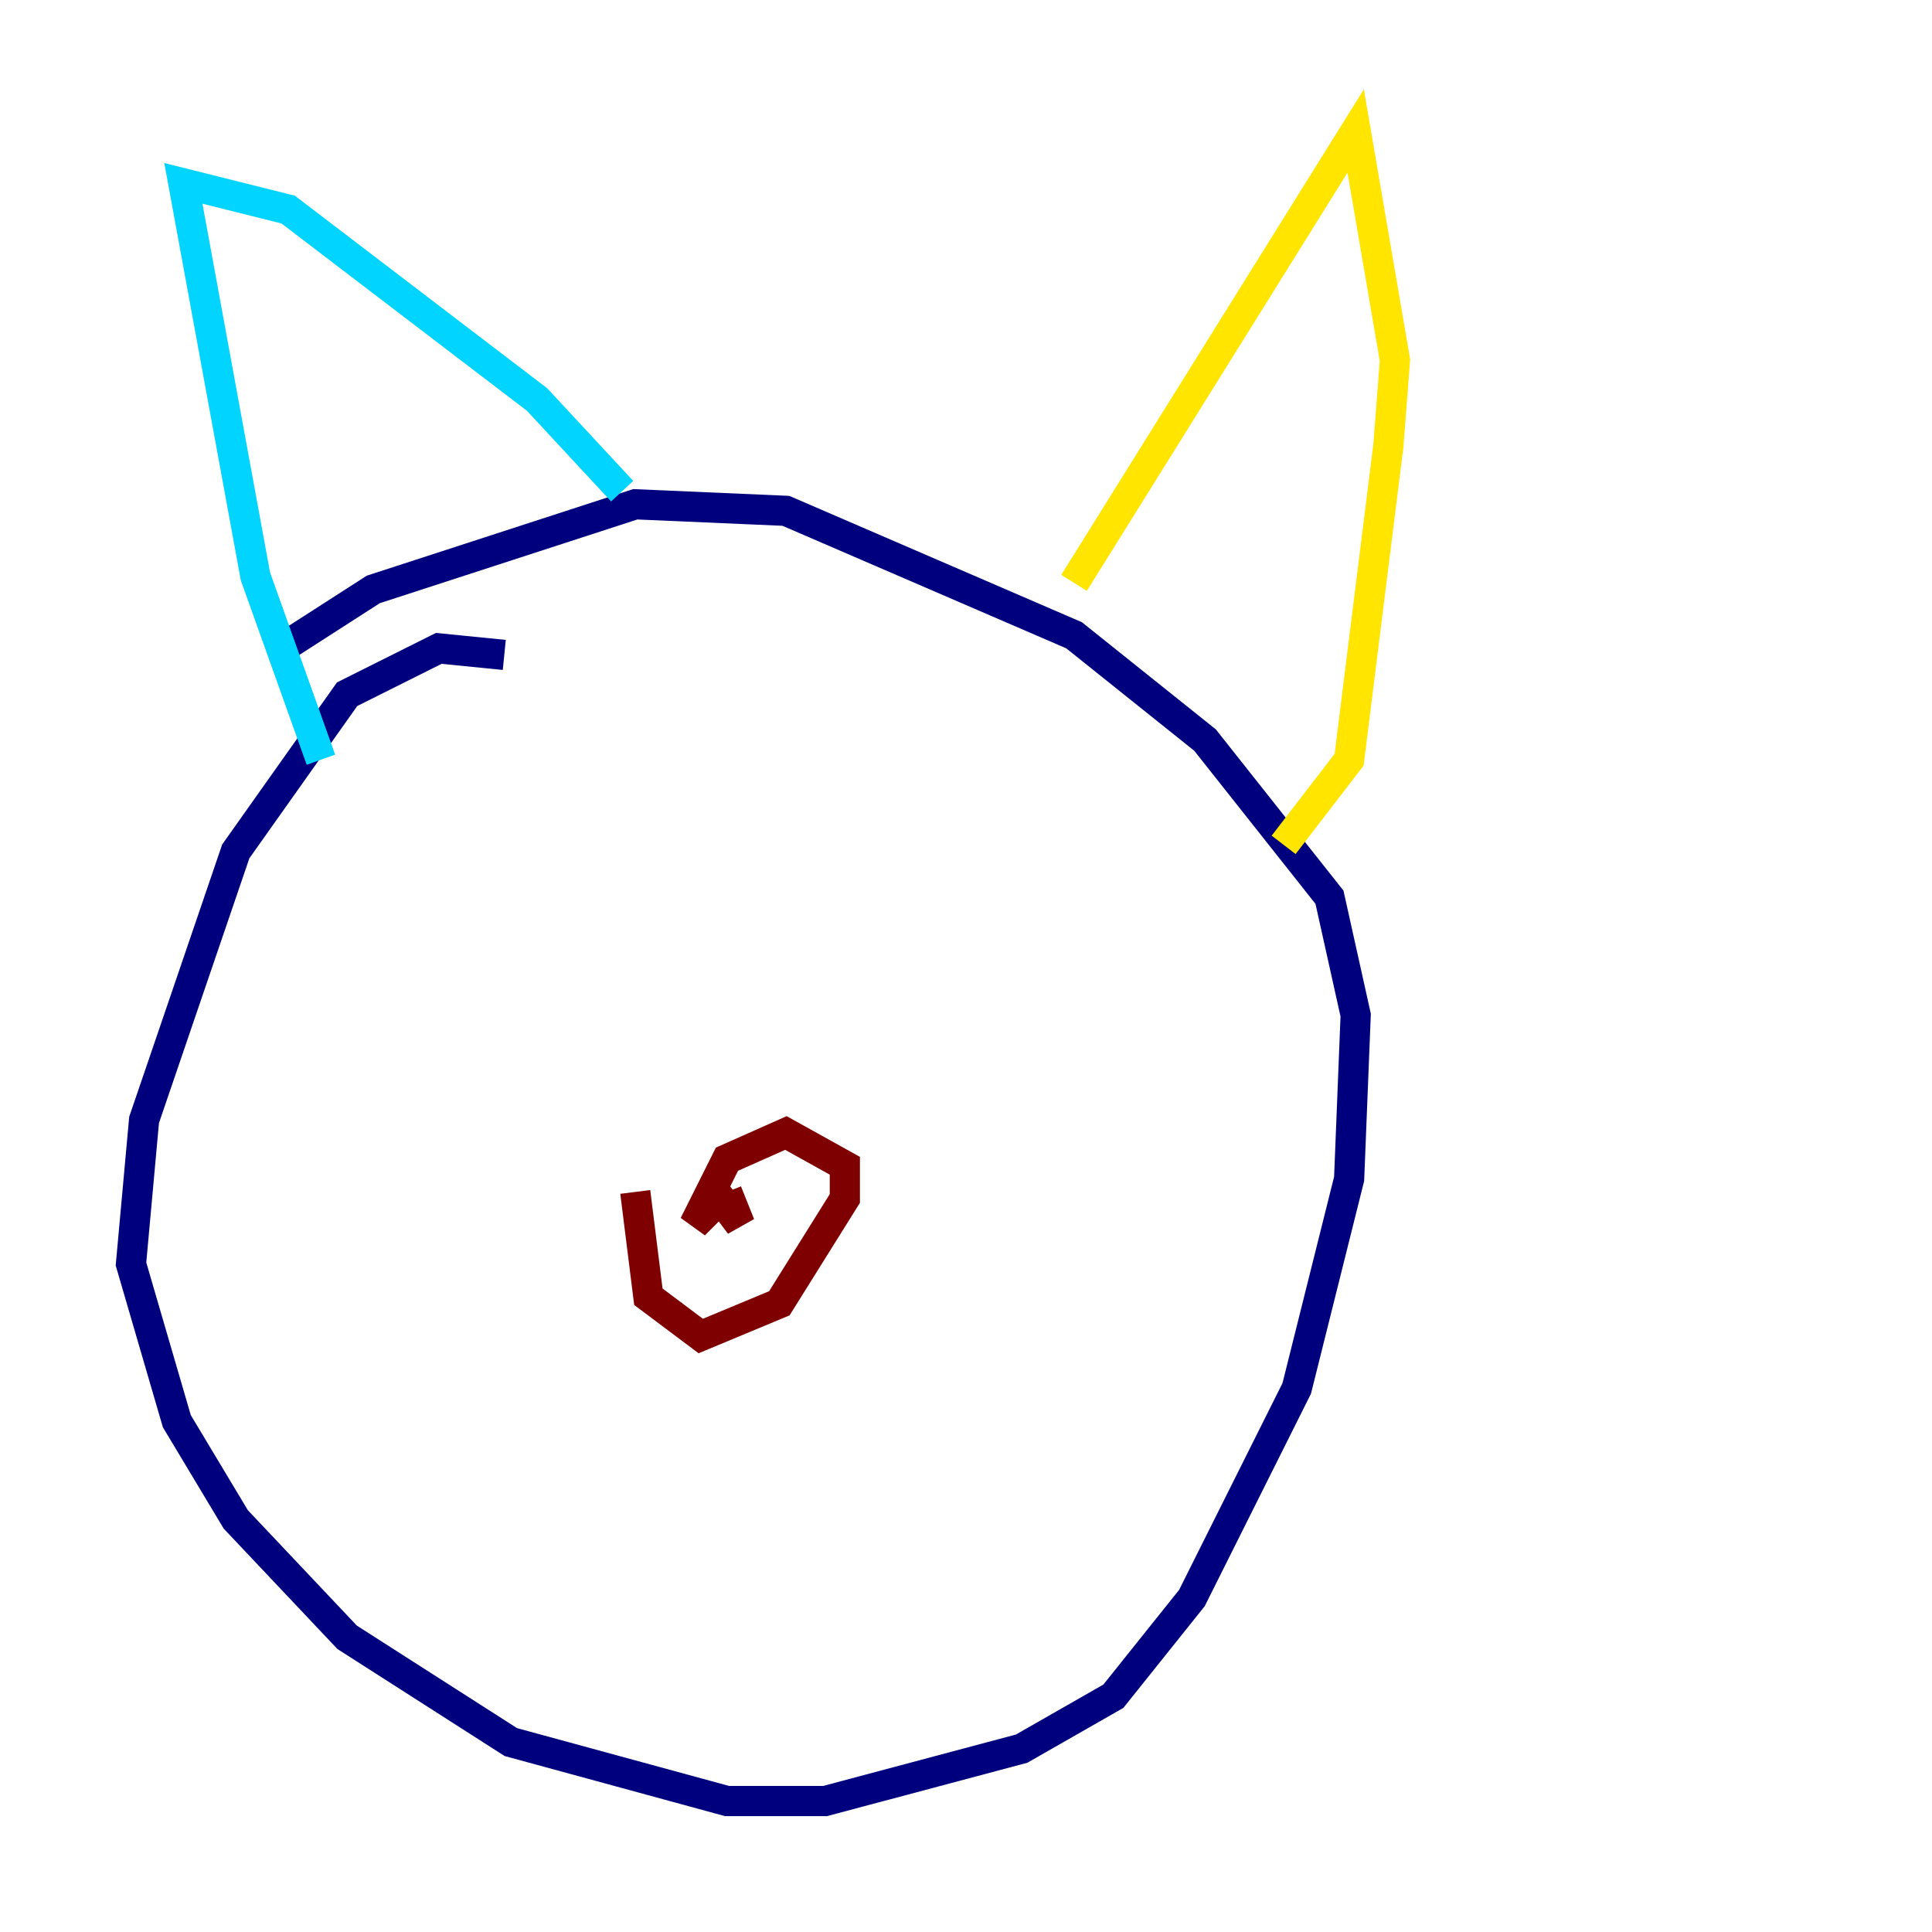 <?xml version="1.0" encoding="utf-8" ?>
<svg baseProfile="tiny" height="128" version="1.2" viewBox="0,0,128,128" width="128" xmlns="http://www.w3.org/2000/svg" xmlns:ev="http://www.w3.org/2001/xml-events" xmlns:xlink="http://www.w3.org/1999/xlink"><defs /><polyline fill="none" points="33.41,43.39 29.071,42.956 22.997,45.993 15.62,56.407 9.546,74.197 8.678,83.742 11.715,94.156 15.62,100.664 22.997,108.475 33.844,115.417 48.163,119.322 54.671,119.322 67.688,115.851 73.763,112.38 78.969,105.871 85.912,91.986 89.383,78.102 89.817,67.254 88.081,59.444 79.837,49.031 71.159,42.088 52.068,33.844 42.088,33.41 24.732,39.051 18.658,42.956" stroke="#00007f" stroke-width="2" /><polyline fill="none" points="21.261,50.332 16.922,38.183 12.149,12.149 19.091,13.885 35.58,26.468 41.22,32.542" stroke="#00d4ff" stroke-width="2" /><polyline fill="none" points="71.159,38.617 89.817,8.678 92.42,23.864 91.986,29.505 89.383,50.332 85.044,55.973" stroke="#ffe500" stroke-width="2" /><polyline fill="none" points="42.088,78.969 42.956,85.912 46.427,88.515 51.634,86.346 55.973,79.403 55.973,77.234 52.068,75.064 48.163,76.8 45.993,81.139 47.729,79.403 49.031,81.139 48.163,78.969" stroke="#7f0000" stroke-width="2" /></svg>
